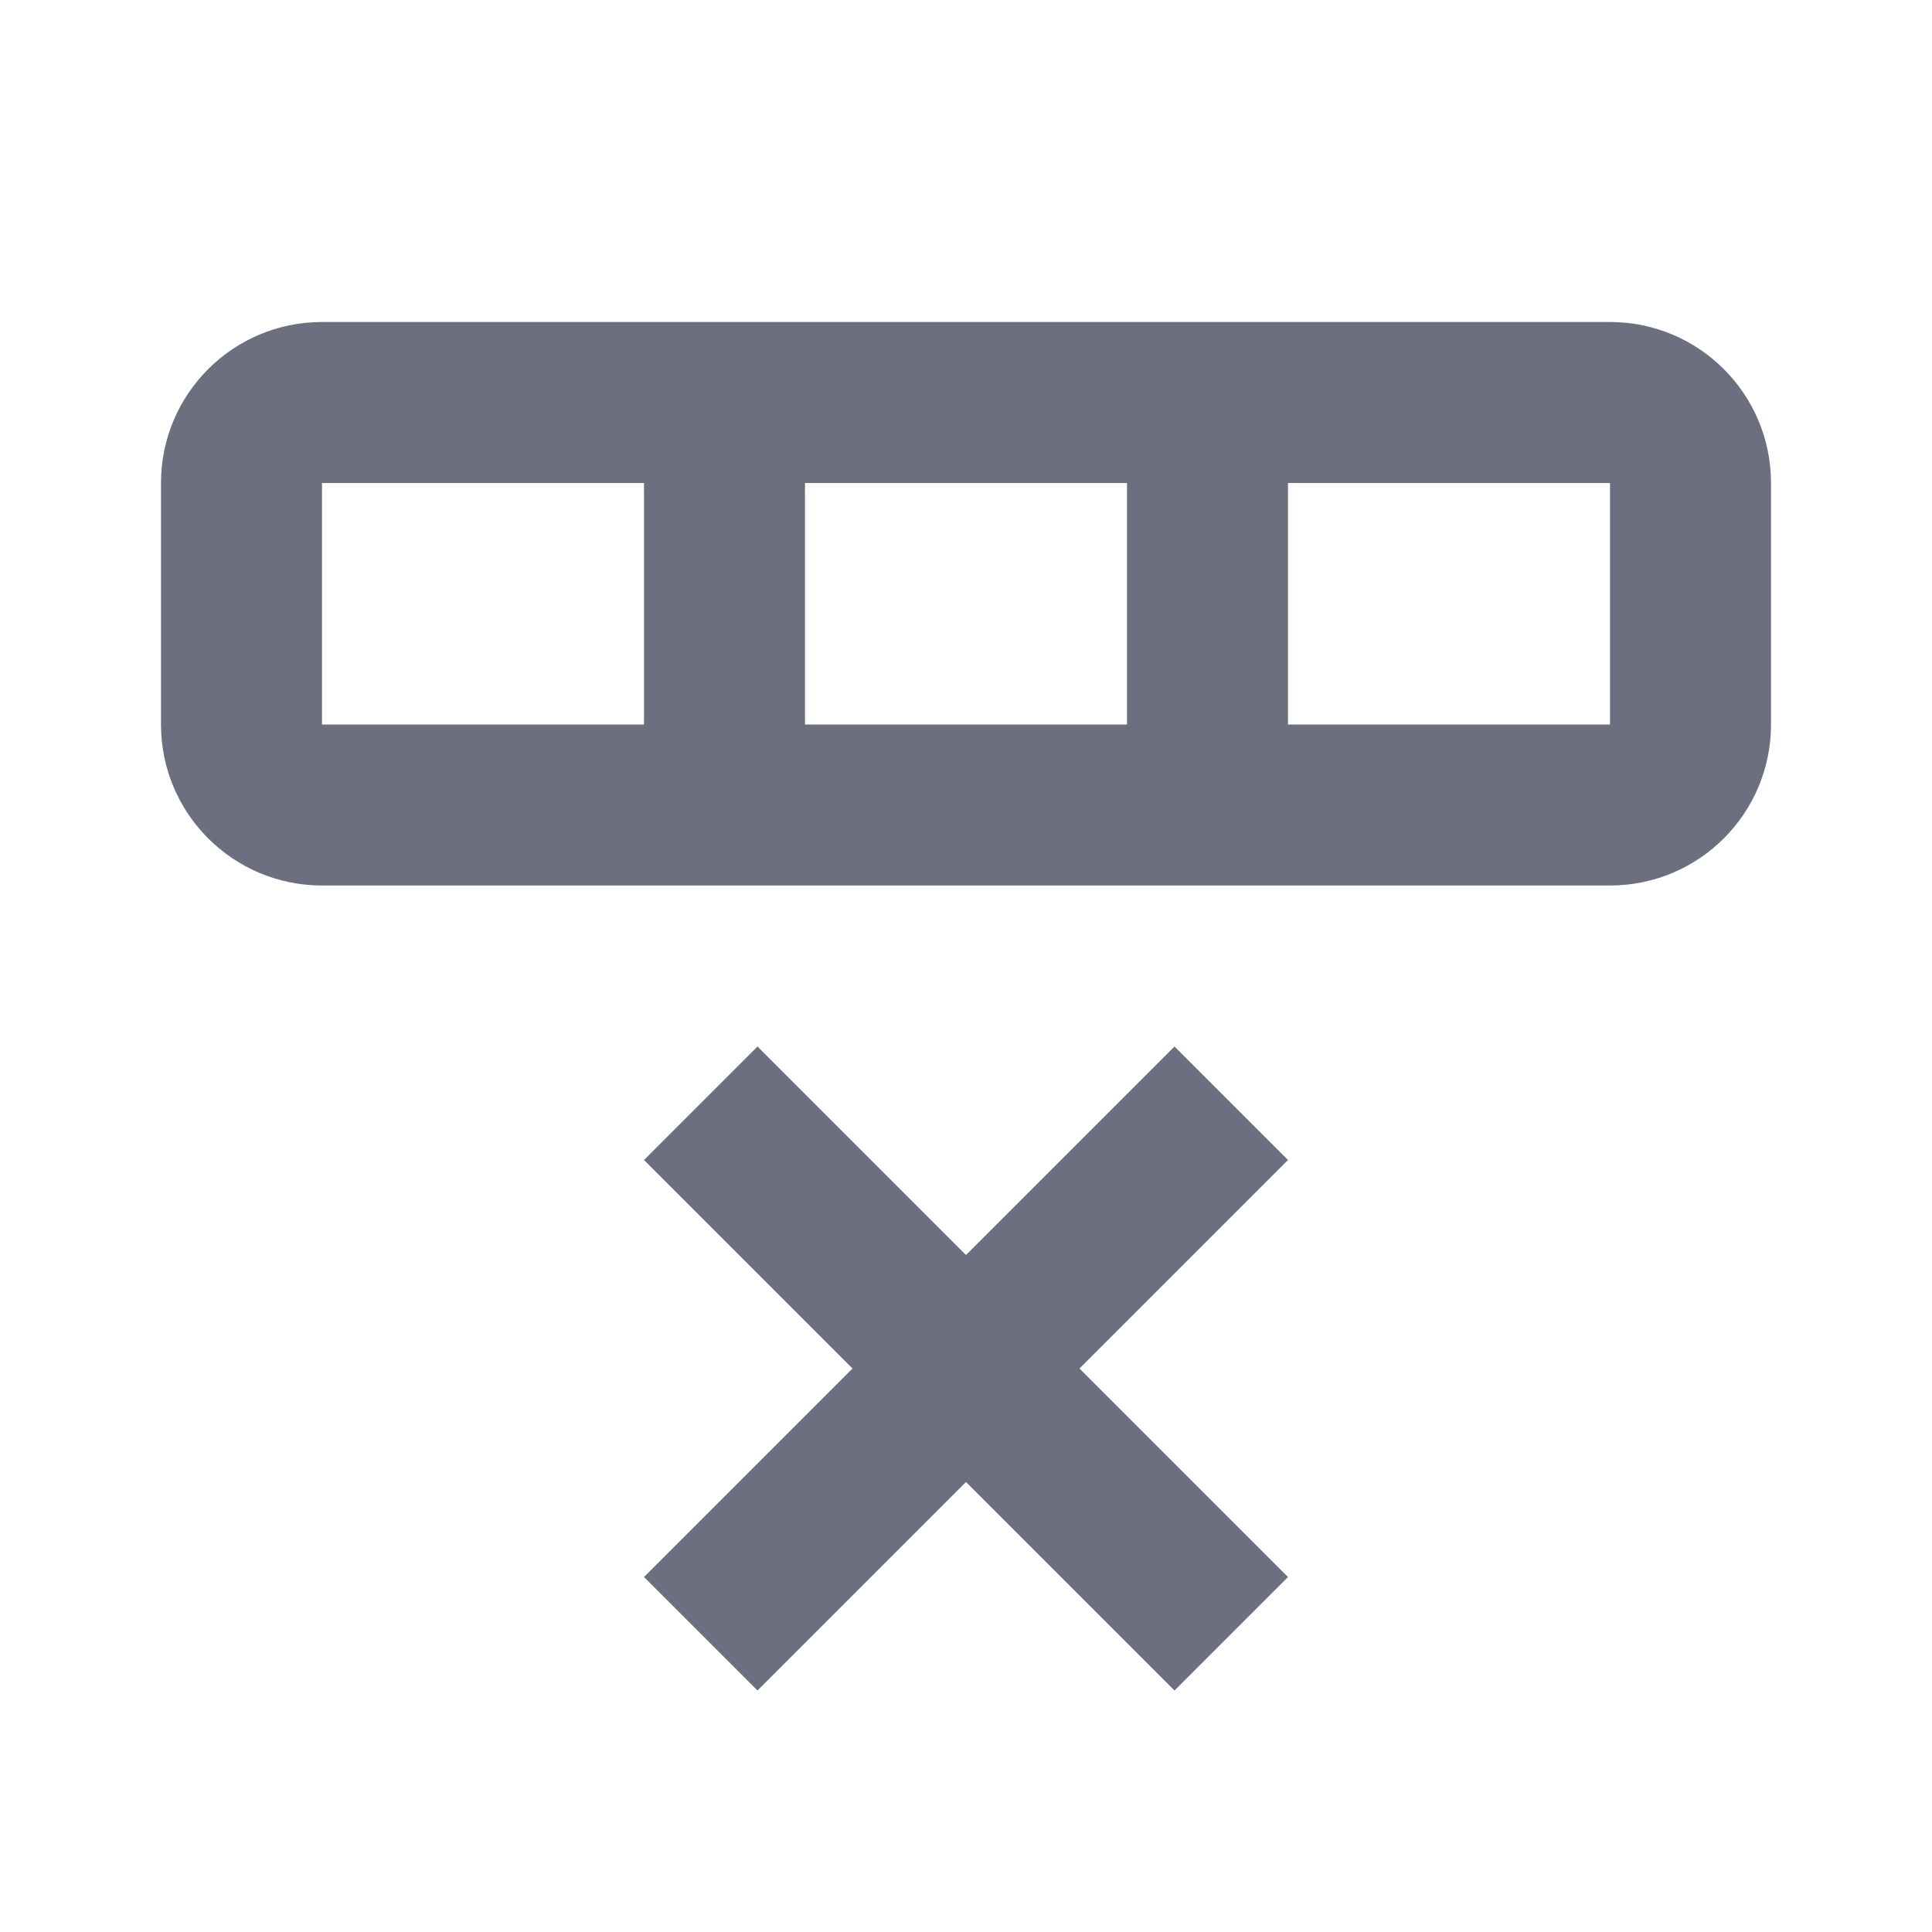 <svg width="24" height="24" viewBox="0 0 24 24" fill="none" xmlns="http://www.w3.org/2000/svg">
<path fill-rule="evenodd" clip-rule="evenodd" d="M9.41 13L12 15.59L14.59 13L16 14.41L13.41 17L16 19.59L14.59 21L12 18.41L9.41 21L8 19.59L10.59 17L8 14.41L9.41 13ZM22 9C22 10.105 21.105 11 20 11H4C2.895 11 2 10.105 2 9V6C2 4.895 2.895 4 4 4H20C21.105 4 22 4.895 22 6V9ZM4 9H8V6H4V9ZM10 9H14V6H10V9ZM16 9H20V6H16V9Z" fill="#6C6F80"/>
</svg>
